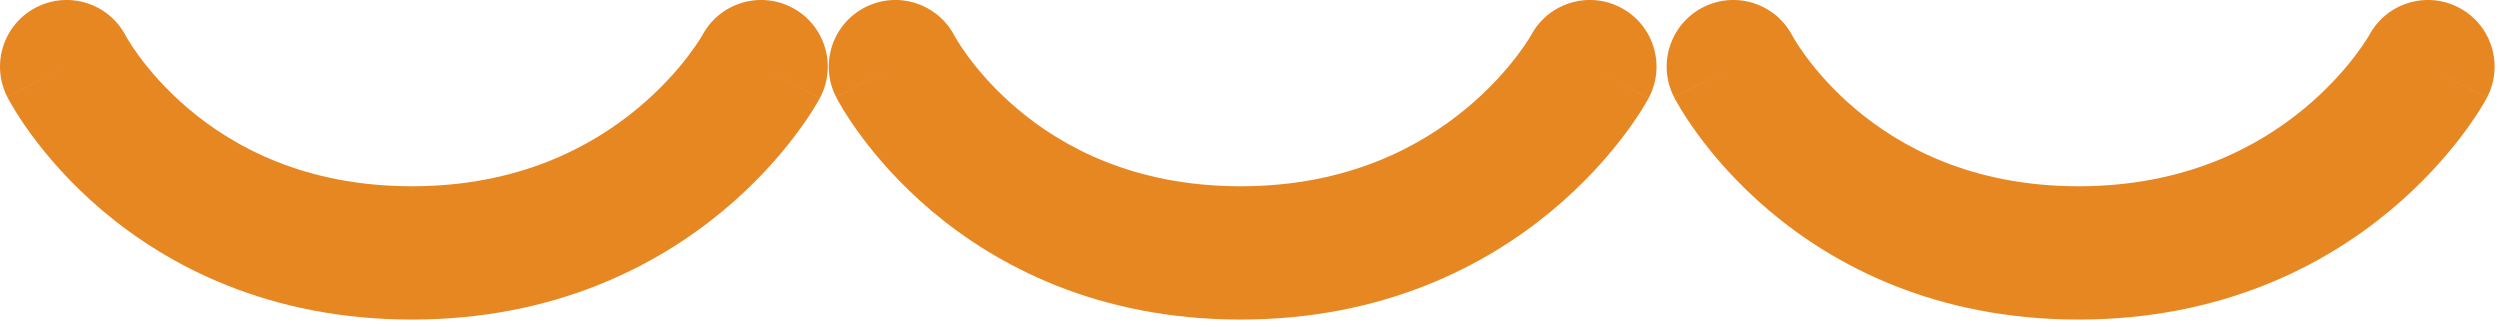 <svg width="130" height="17" viewBox="0 0 130 17" fill="none" xmlns="http://www.w3.org/2000/svg">
<path fill-rule="evenodd" clip-rule="evenodd" d="M49.635 1.864C48.756 0.176 46.678 -0.488 44.982 0.381C43.278 1.253 42.604 3.341 43.477 5.045L46.562 3.465C43.477 5.045 43.478 5.047 43.478 5.048L43.48 5.052L43.484 5.06L43.494 5.078L43.519 5.125C43.538 5.161 43.562 5.206 43.592 5.26C43.652 5.368 43.734 5.51 43.838 5.681C44.047 6.025 44.347 6.488 44.747 7.031C45.544 8.115 46.75 9.535 48.425 10.952C51.81 13.814 57.066 16.613 64.502 16.617H64.505C71.939 16.617 77.241 13.822 80.672 10.976C82.372 9.566 83.604 8.152 84.422 7.073C84.832 6.532 85.142 6.071 85.357 5.73C85.464 5.56 85.549 5.419 85.61 5.312C85.641 5.259 85.667 5.214 85.686 5.178L85.712 5.132L85.722 5.114L85.726 5.107L85.728 5.103C85.728 5.102 85.729 5.1 82.673 3.465L85.729 5.1C86.632 3.412 85.996 1.312 84.308 0.409C82.627 -0.49 80.537 0.138 79.628 1.81C79.626 1.814 79.621 1.823 79.614 1.836C79.593 1.872 79.553 1.939 79.494 2.033C79.375 2.222 79.178 2.517 78.9 2.885C78.34 3.622 77.466 4.63 76.246 5.641C73.84 7.638 70.059 9.686 64.506 9.686C58.956 9.682 55.24 7.637 52.901 5.659C51.713 4.655 50.868 3.655 50.33 2.924C50.062 2.56 49.874 2.267 49.761 2.081C49.705 1.988 49.667 1.922 49.648 1.888C49.642 1.876 49.637 1.868 49.635 1.864Z" fill="#E78722"/>
<path fill-rule="evenodd" clip-rule="evenodd" d="M93.207 1.864C92.328 0.176 90.25 -0.488 88.553 0.381C86.85 1.253 86.176 3.341 87.048 5.045L90.133 3.465C87.048 5.045 87.049 5.047 87.05 5.048L87.052 5.052L87.056 5.06L87.066 5.078L87.09 5.125C87.11 5.161 87.134 5.206 87.164 5.26C87.224 5.368 87.306 5.51 87.41 5.681C87.619 6.025 87.919 6.488 88.319 7.031C89.116 8.115 90.322 9.535 91.997 10.952C95.382 13.814 100.637 16.613 108.074 16.617H108.076C115.51 16.617 120.815 13.822 124.247 10.977C125.948 9.567 127.181 8.153 128 7.075C128.41 6.534 128.72 6.073 128.936 5.732C129.043 5.562 129.128 5.421 129.189 5.314C129.22 5.261 129.246 5.216 129.266 5.181L129.291 5.134L129.301 5.116L129.305 5.109L129.307 5.105C129.308 5.104 129.309 5.102 126.254 3.465L129.308 5.102C130.212 3.415 129.578 1.315 127.89 0.411C126.21 -0.49 124.12 0.137 123.21 1.809C123.207 1.813 123.202 1.821 123.195 1.834C123.174 1.87 123.135 1.937 123.075 2.031C122.956 2.22 122.759 2.516 122.48 2.883C121.919 3.621 121.044 4.629 119.823 5.641C117.414 7.638 113.631 9.686 108.078 9.686C102.527 9.682 98.812 7.637 96.472 5.659C95.285 4.655 94.44 3.655 93.902 2.924C93.634 2.56 93.446 2.267 93.333 2.081C93.276 1.988 93.239 1.922 93.22 1.888C93.213 1.876 93.209 1.868 93.207 1.864Z" fill="#E78722"/>
<path fill-rule="evenodd" clip-rule="evenodd" d="M6.54 1.864C5.661 0.176 3.583 -0.488 1.887 0.381C0.183 1.253 -0.491 3.341 0.382 5.045L3.466 3.465C0.382 5.045 0.383 5.047 0.383 5.048L0.385 5.052L0.389 5.06L0.399 5.078L0.424 5.125C0.443 5.161 0.467 5.206 0.497 5.26C0.557 5.368 0.639 5.51 0.743 5.681C0.952 6.025 1.252 6.488 1.652 7.031C2.449 8.115 3.655 9.535 5.33 10.952C8.715 13.814 13.971 16.613 21.407 16.617H21.41C28.844 16.617 34.146 13.822 37.577 10.976C39.277 9.566 40.509 8.152 41.327 7.073C41.737 6.532 42.047 6.071 42.262 5.73C42.369 5.56 42.454 5.419 42.515 5.312C42.546 5.259 42.572 5.214 42.591 5.178L42.617 5.132L42.627 5.114L42.631 5.107L42.633 5.103C42.633 5.102 42.634 5.1 39.578 3.465L42.634 5.1C43.537 3.412 42.901 1.312 41.213 0.409C39.532 -0.49 37.442 0.138 36.533 1.81C36.531 1.814 36.526 1.823 36.519 1.836C36.498 1.872 36.458 1.939 36.399 2.033C36.28 2.222 36.083 2.517 35.804 2.885C35.245 3.622 34.37 4.63 33.151 5.641C30.745 7.638 26.964 9.686 21.411 9.686C15.861 9.682 12.145 7.637 9.806 5.659C8.618 4.655 7.773 3.655 7.235 2.924C6.967 2.56 6.779 2.267 6.666 2.081C6.61 1.988 6.572 1.922 6.553 1.888C6.546 1.876 6.542 1.868 6.54 1.864Z" fill="#E78722"/>
</svg>
